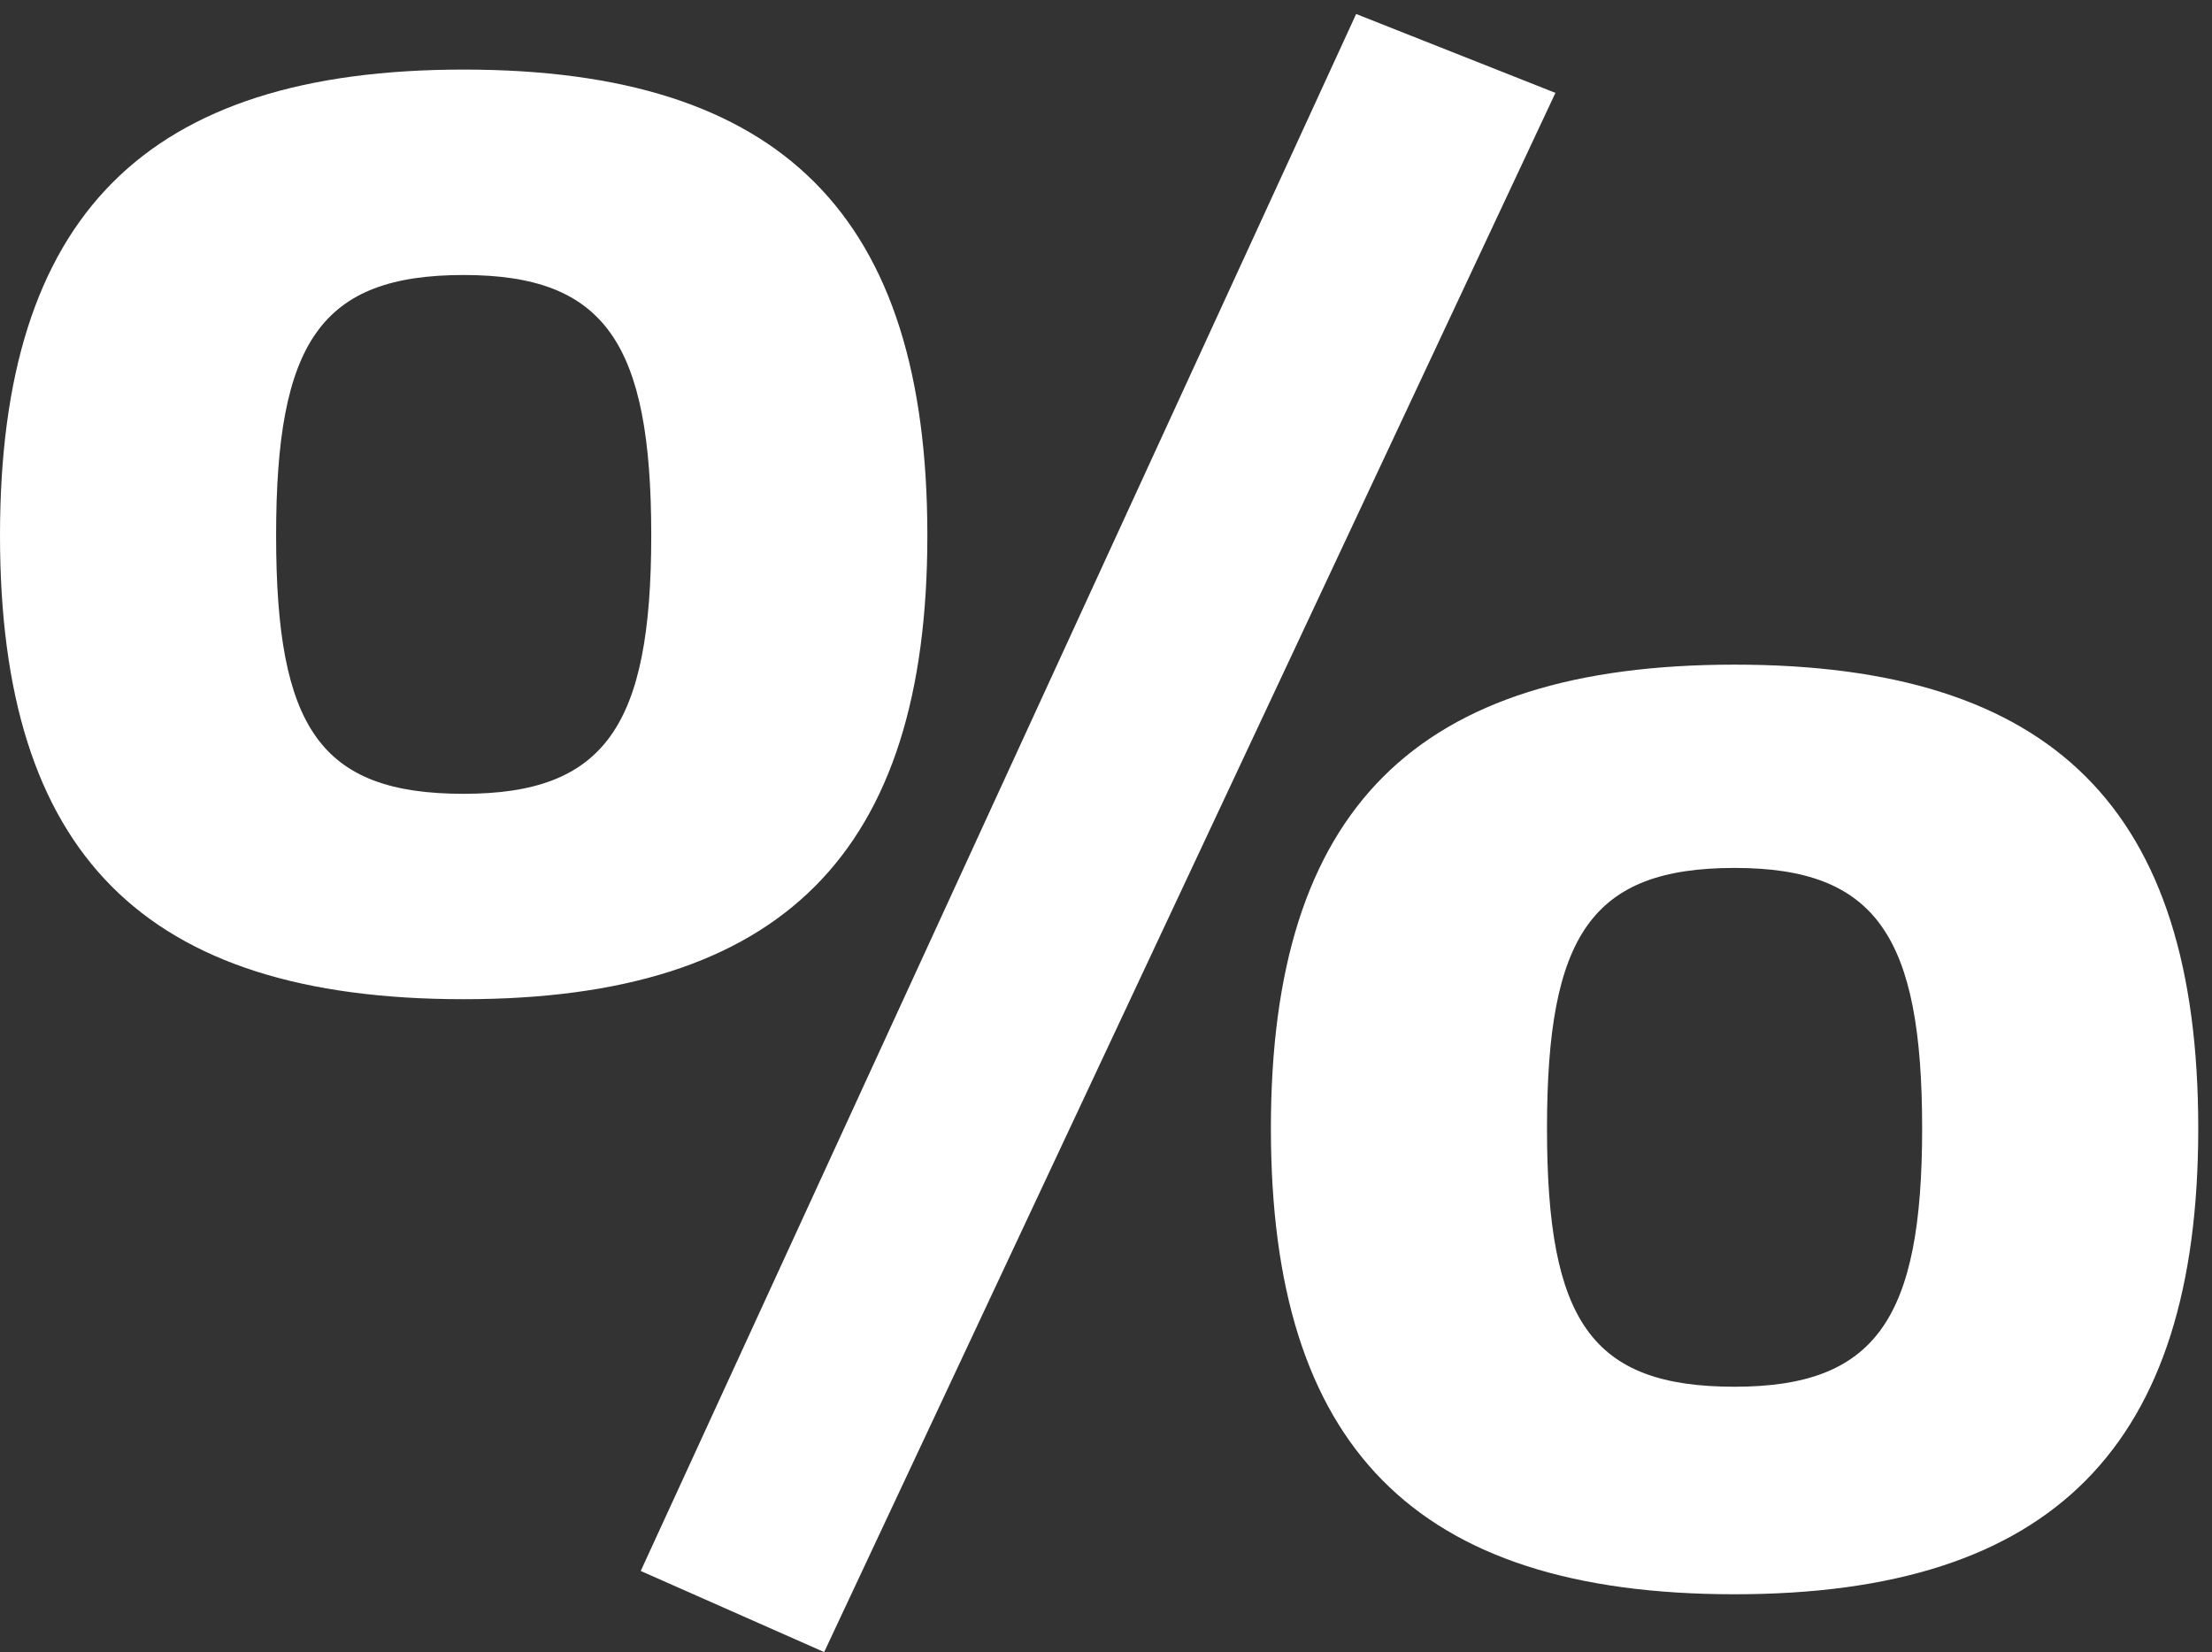 <svg width="79" height="59" viewBox="0 0 79 59" fill="none" xmlns="http://www.w3.org/2000/svg">
<rect x="0" y="0" width="79" height="59" fill="#333333" stroke="none"/>
<path d="M16.56 35.684C27.926 35.684 33.12 30.466 33.12 19.123C33.12 7.703 27.926 2.485 16.56 2.485C5.194 2.485 0 7.703 0 19.123C0 30.466 5.119 35.684 16.56 35.684ZM22.883 56.103L29.434 59L55.551 3.317L48.434 0.5L22.883 56.103ZM16.56 28.349C11.441 28.349 9.861 26.005 9.861 19.123C9.861 12.241 11.441 9.821 16.56 9.821C21.603 9.821 23.259 12.241 23.259 19.123C23.259 25.929 21.603 28.349 16.56 28.349ZM61.949 56.935C73.315 56.935 78.509 51.641 78.509 40.298C78.509 28.878 73.315 23.736 61.949 23.736C50.583 23.736 45.389 28.878 45.389 40.298C45.389 51.641 50.508 56.935 61.949 56.935ZM61.949 49.524C56.83 49.524 55.25 47.179 55.25 40.298C55.25 33.416 56.83 30.996 61.949 30.996C66.992 30.996 68.648 33.416 68.648 40.298C68.648 47.104 66.992 49.524 61.949 49.524Z" fill="white"/>
</svg>
